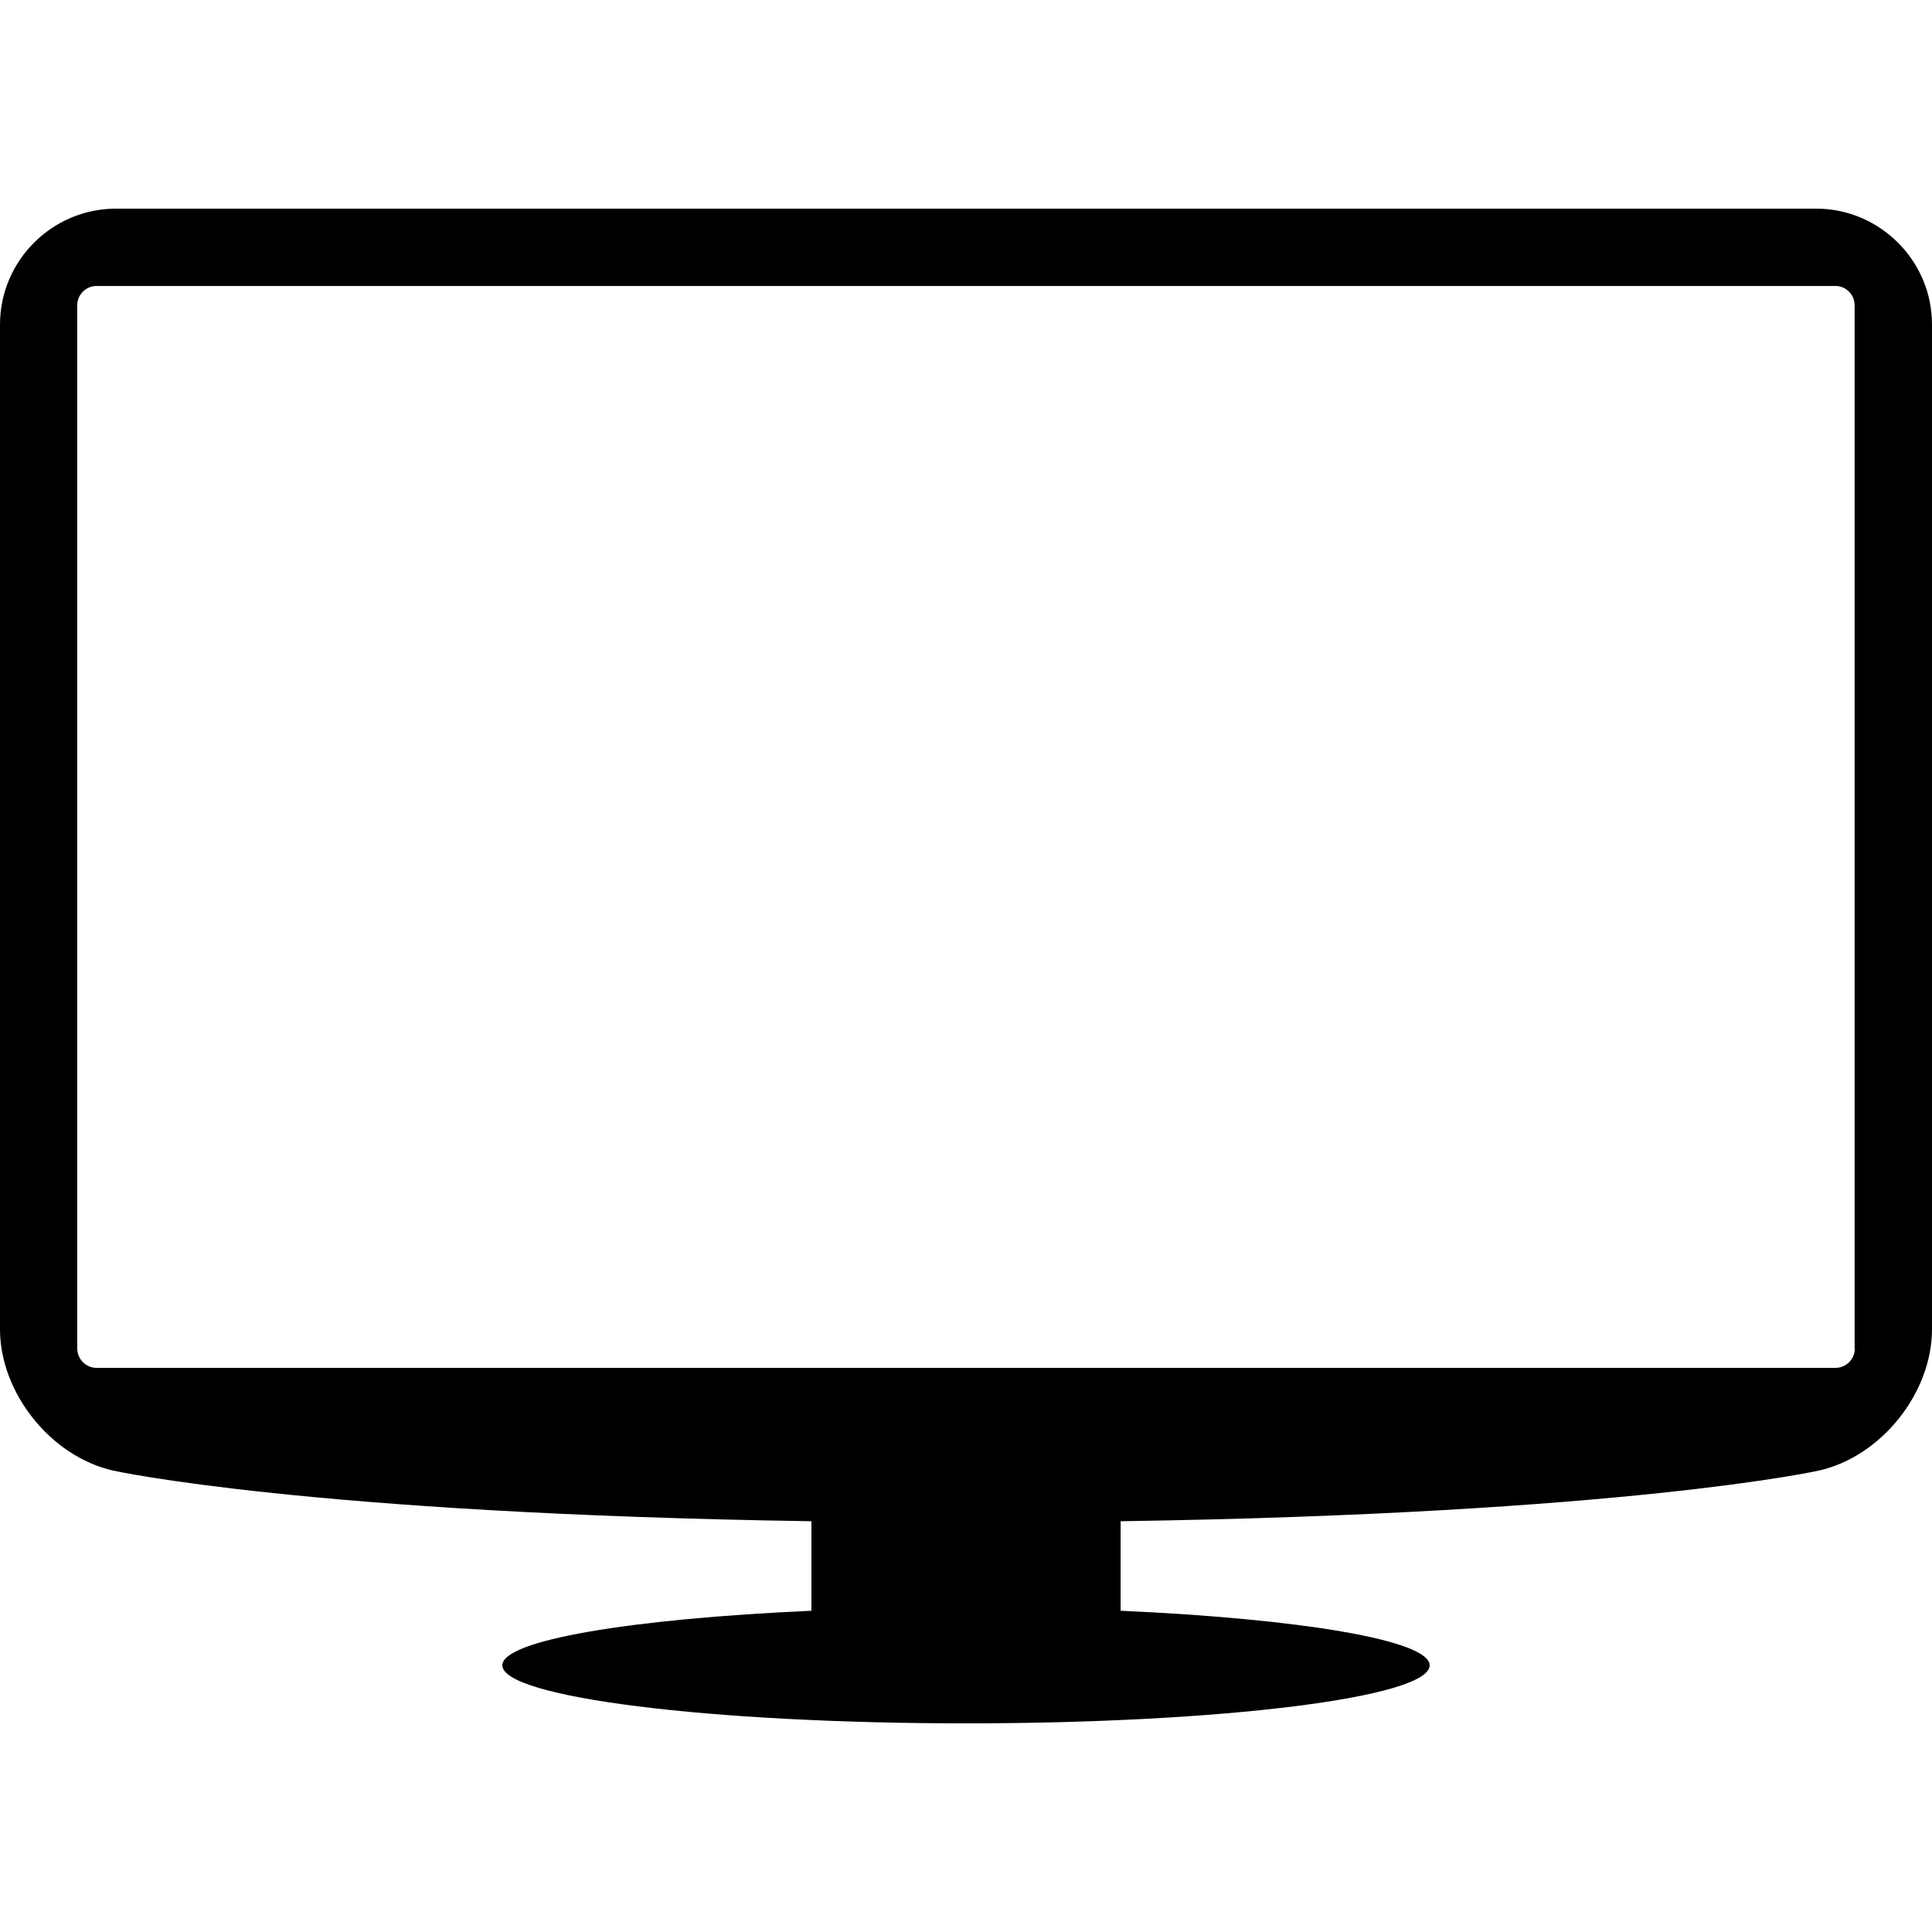 <?xml version="1.0" encoding="iso-8859-1"?>
<!-- Generator: Adobe Illustrator 16.0.0, SVG Export Plug-In . SVG Version: 6.00 Build 0)  -->
<!DOCTYPE svg PUBLIC "-//W3C//DTD SVG 1.1//EN" "http://www.w3.org/Graphics/SVG/1.1/DTD/svg11.dtd">
<svg version="1.1" id="Capa_1" xmlns="http://www.w3.org/2000/svg" xmlns:xlink="http://www.w3.org/1999/xlink" x="0px" y="0px"
	 width="27.538px" height="27.539px" viewBox="0 0 27.538 27.539" style="enable-background:new 0 0 27.538 27.539;"
	 xml:space="preserve">
<g>
	<path d="M25.887,2.974H1.652C0.743,2.974,0,3.717,0,4.626v14.32c0,0.909,0.726,1.815,1.612,2.015c0,0,2.749,0.613,9.954,0.722
		v1.276c-2.565,0.115-4.406,0.418-4.406,0.778c0,0.457,2.96,0.827,6.609,0.827s6.609-0.37,6.609-0.827
		c0-0.358-1.841-0.663-4.405-0.778v-1.276c7.205-0.108,9.953-0.722,9.953-0.722c0.887-0.199,1.612-1.105,1.612-2.015V4.626
		C27.539,3.717,26.795,2.974,25.887,2.974z M26.438,19.222c0,0.152-0.125,0.275-0.275,0.275H1.376c-0.151,0-0.275-0.125-0.275-0.275
		V4.351c0-0.152,0.124-0.275,0.275-0.275h24.785c0.151,0,0.274,0.124,0.274,0.275v14.871H26.438z"/>
</g>
<g>
</g>
<g>
</g>
<g>
</g>
<g>
</g>
<g>
</g>
<g>
</g>
<g>
</g>
<g>
</g>
<g>
</g>
<g>
</g>
<g>
</g>
<g>
</g>
<g>
</g>
<g>
</g>
<g>
</g>
</svg>
